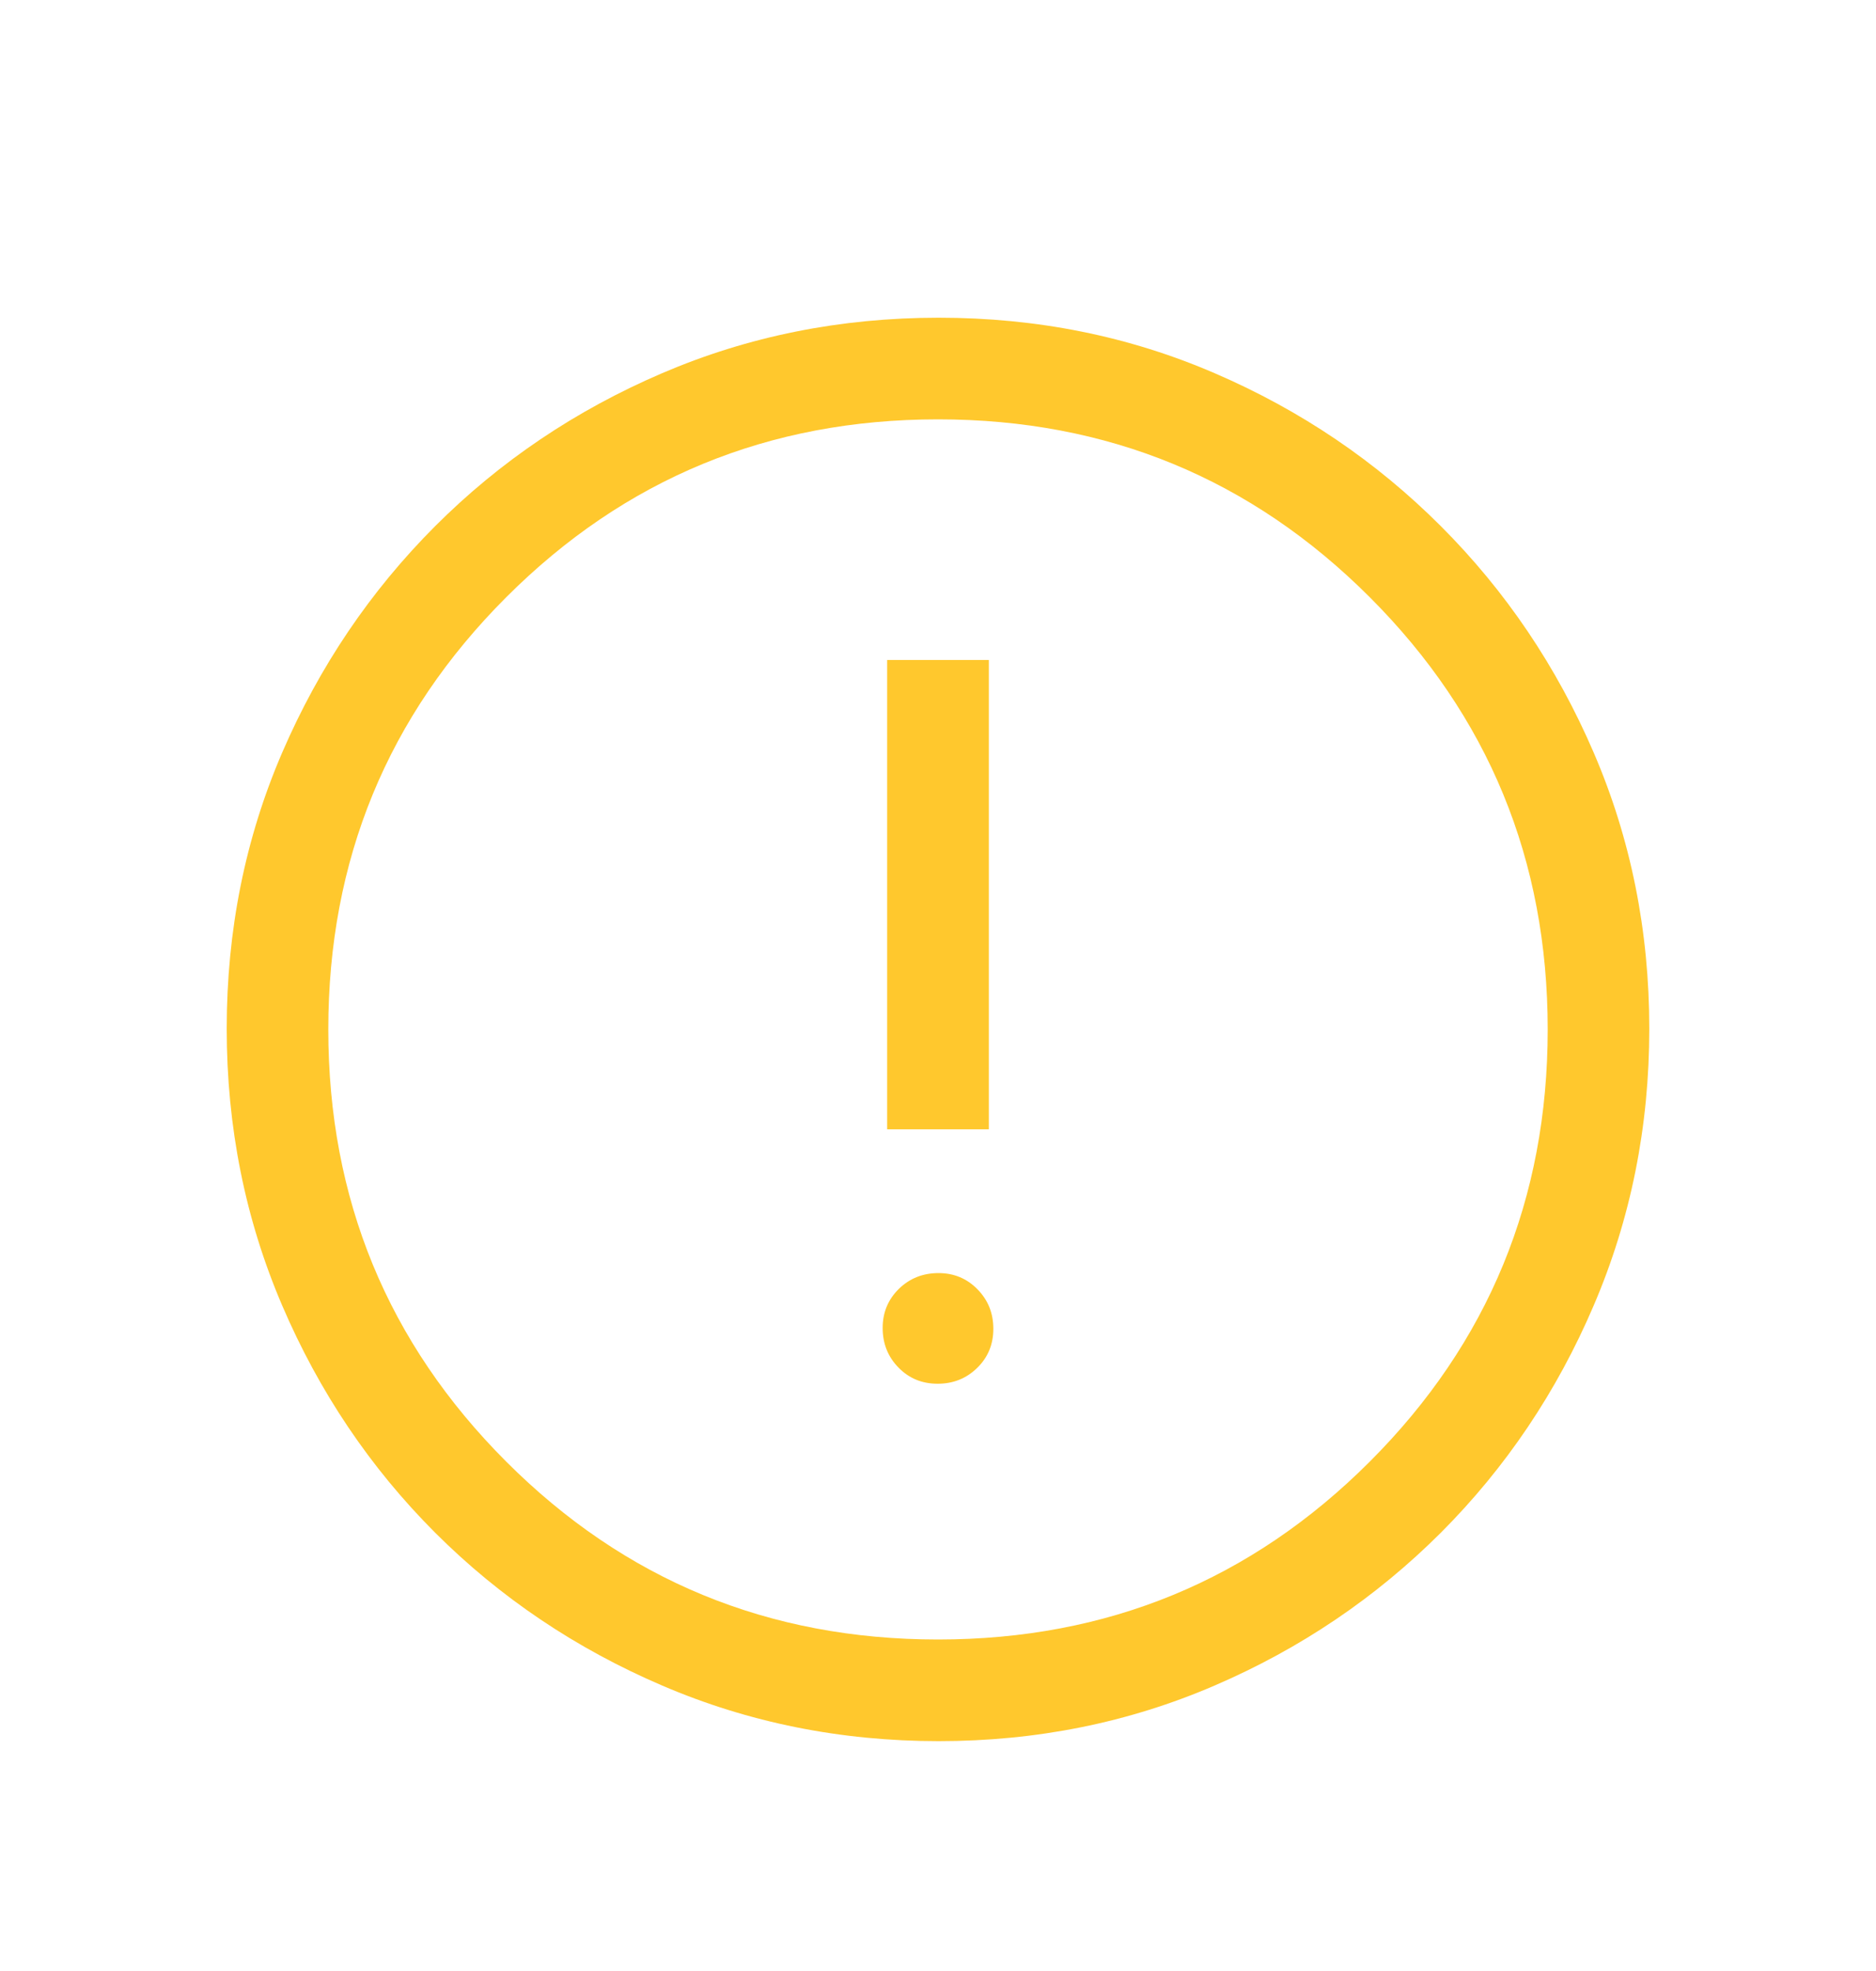 <svg width="20" height="21" viewBox="0 0 20 21" fill="none" xmlns="http://www.w3.org/2000/svg">
<mask id="mask0_334_122" style="mask-type:alpha" maskUnits="userSpaceOnUse" x="0" y="0" width="20" height="21">
<rect y="0.968" width="20" height="20" fill="#D9D9D9"/>
</mask>
<g mask="url(#mask0_334_122)">
<path d="M9.996 14.743C10.162 14.743 10.302 14.687 10.417 14.575C10.532 14.463 10.59 14.324 10.59 14.158C10.59 13.992 10.534 13.852 10.421 13.737C10.309 13.622 10.17 13.564 10.005 13.564C9.839 13.564 9.698 13.62 9.583 13.732C9.468 13.845 9.41 13.983 9.41 14.149C9.41 14.315 9.466 14.456 9.579 14.571C9.691 14.686 9.83 14.743 9.996 14.743ZM9.458 12.032H10.542V7.032H9.458V12.032ZM10.007 18.551C8.964 18.551 7.981 18.354 7.06 17.959C6.138 17.564 5.331 17.021 4.639 16.33C3.947 15.638 3.404 14.832 3.009 13.911C2.614 12.99 2.417 12.007 2.417 10.96C2.417 9.913 2.614 8.932 3.009 8.017C3.404 7.102 3.947 6.299 4.638 5.607C5.33 4.915 6.136 4.372 7.057 3.977C7.977 3.582 8.961 3.385 10.008 3.385C11.055 3.385 12.036 3.582 12.951 3.977C13.866 4.371 14.669 4.914 15.361 5.606C16.053 6.298 16.596 7.102 16.991 8.02C17.386 8.937 17.583 9.917 17.583 10.961C17.583 12.004 17.386 12.986 16.991 13.908C16.597 14.83 16.053 15.637 15.362 16.329C14.67 17.02 13.866 17.564 12.948 17.959C12.031 18.354 11.05 18.551 10.007 18.551ZM10 17.468C11.806 17.468 13.34 16.836 14.604 15.572C15.868 14.308 16.5 12.773 16.5 10.968C16.5 9.162 15.868 7.628 14.604 6.364C13.34 5.1 11.806 4.468 10 4.468C8.194 4.468 6.66 5.1 5.396 6.364C4.132 7.628 3.5 9.162 3.5 10.968C3.5 12.773 4.132 14.308 5.396 15.572C6.66 16.836 8.194 17.468 10 17.468Z" fill="#FFC82D"/>
</g>
</svg>
